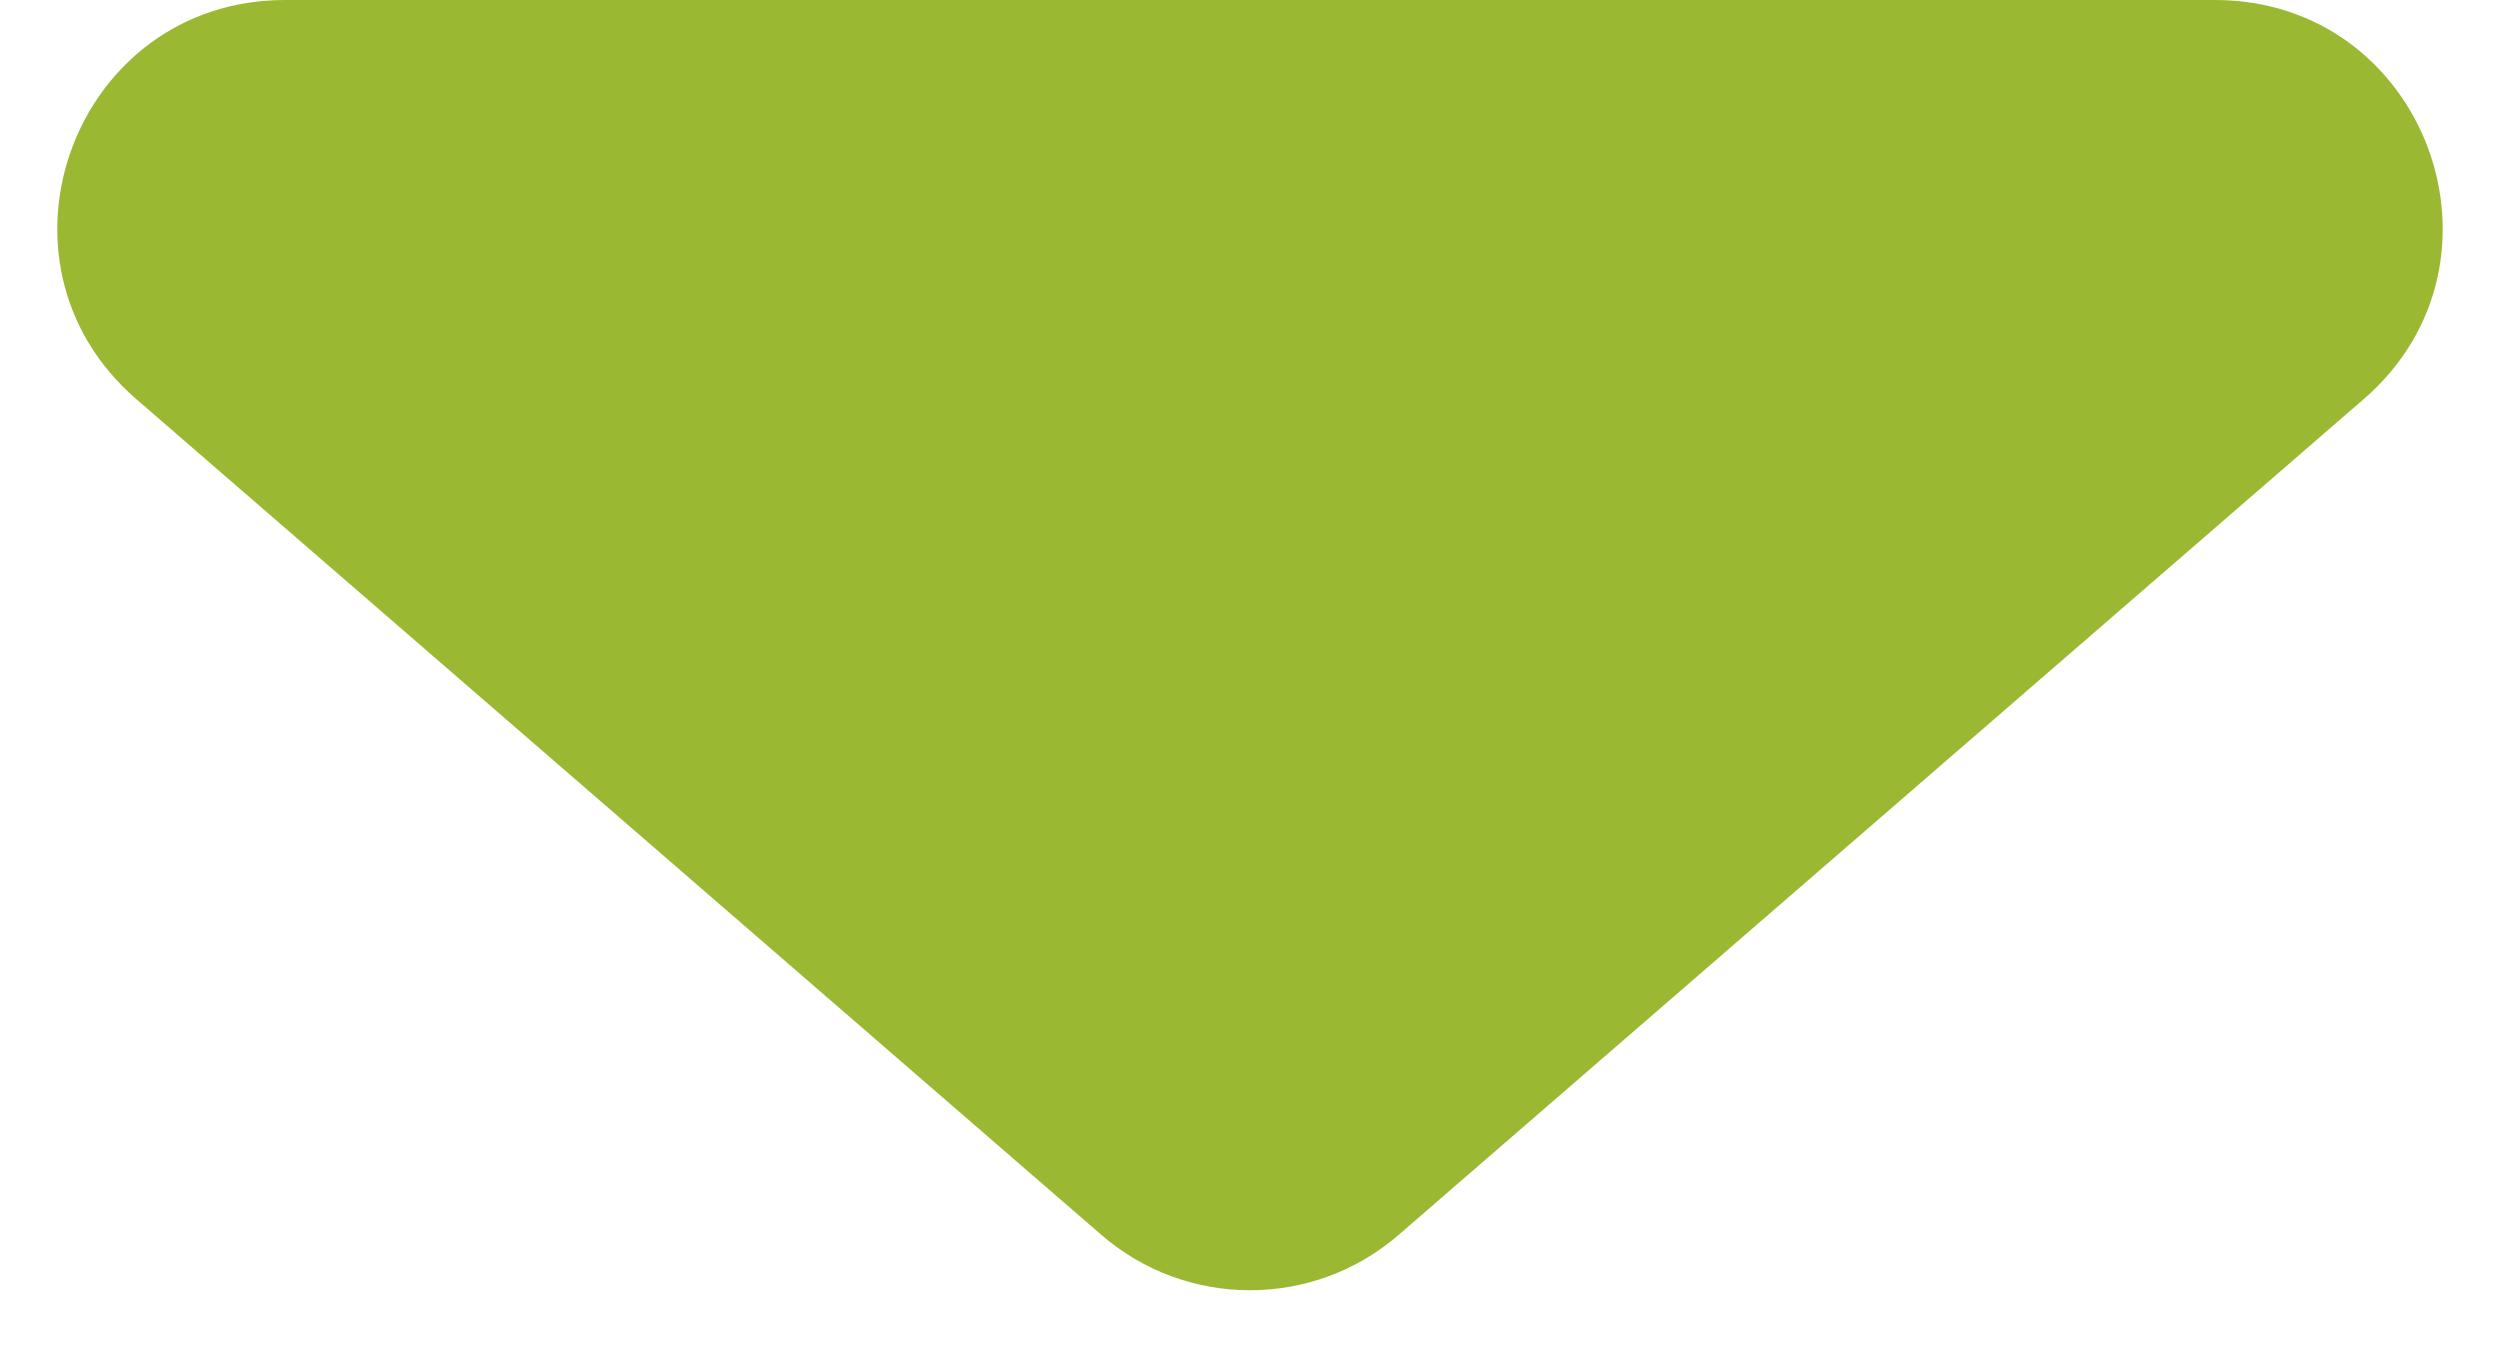 <svg width="22" height="12" viewBox="0 0 22 12" fill="none" xmlns="http://www.w3.org/2000/svg">
<path d="M9.691 10.866C10.442 11.517 11.558 11.517 12.309 10.866L20.801 3.512C22.201 2.3 21.344 0 19.492 0H2.508C0.656 0 -0.201 2.3 1.199 3.512L9.691 10.866Z" fill="#9BB832"/>
</svg>
